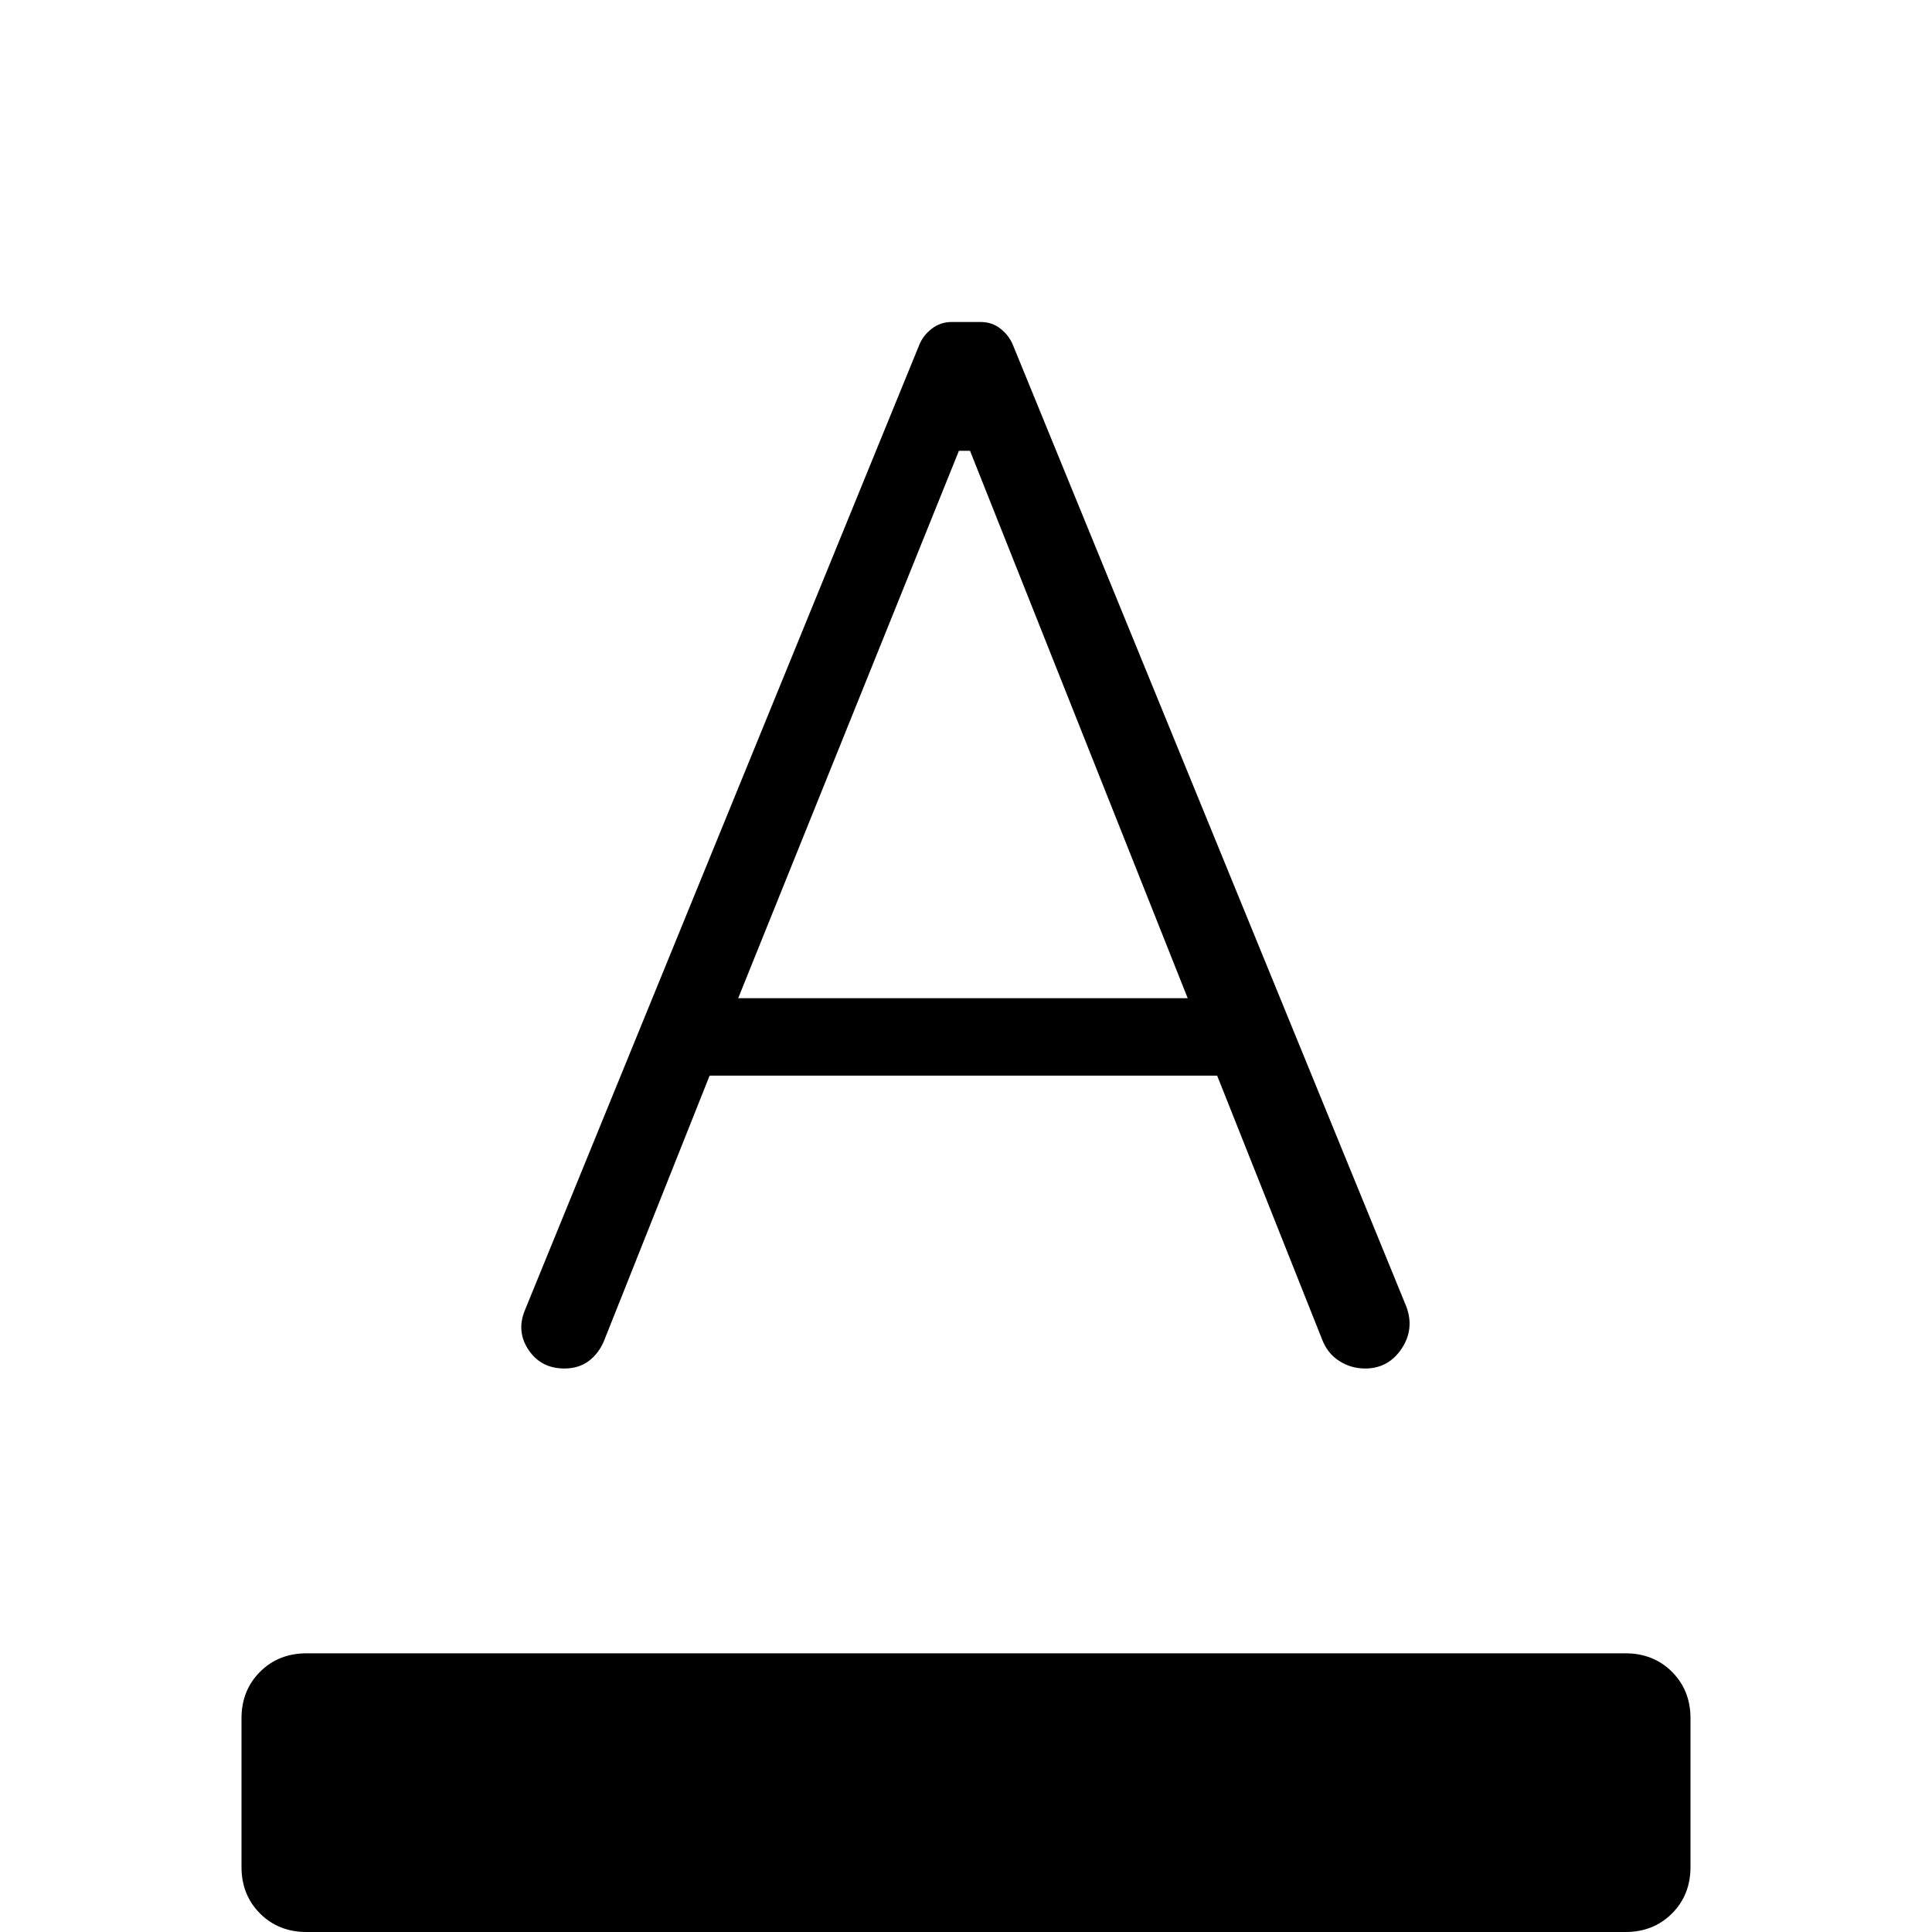 <svg xmlns="http://www.w3.org/2000/svg" width="1em" height="1em" viewBox="0 0 24 24"><path fill="currentColor" d="M3.808 24q-.348 0-.578-.23q-.23-.23-.23-.578v-1.846q0-.348.23-.578q.23-.23.578-.23h16.384q.348 0 .578.23q.23.23.23.578v1.846q0 .348-.23.578q-.23.23-.578.23zm3.202-7q-.287 0-.442-.228q-.155-.228-.05-.49l4.9-11.994q.047-.119.155-.203Q11.681 4 11.82 4h.362q.144 0 .249.085q.105.084.153.203l4.886 11.943q.104.28-.06.525q-.165.244-.451.244q-.177 0-.323-.094q-.147-.094-.214-.271l-1.302-3.273H8.815L7.502 16.66q-.067.157-.191.249Q7.187 17 7.01 17m2.16-4.6h5.584L12.05 5.6h-.138z"/></svg>